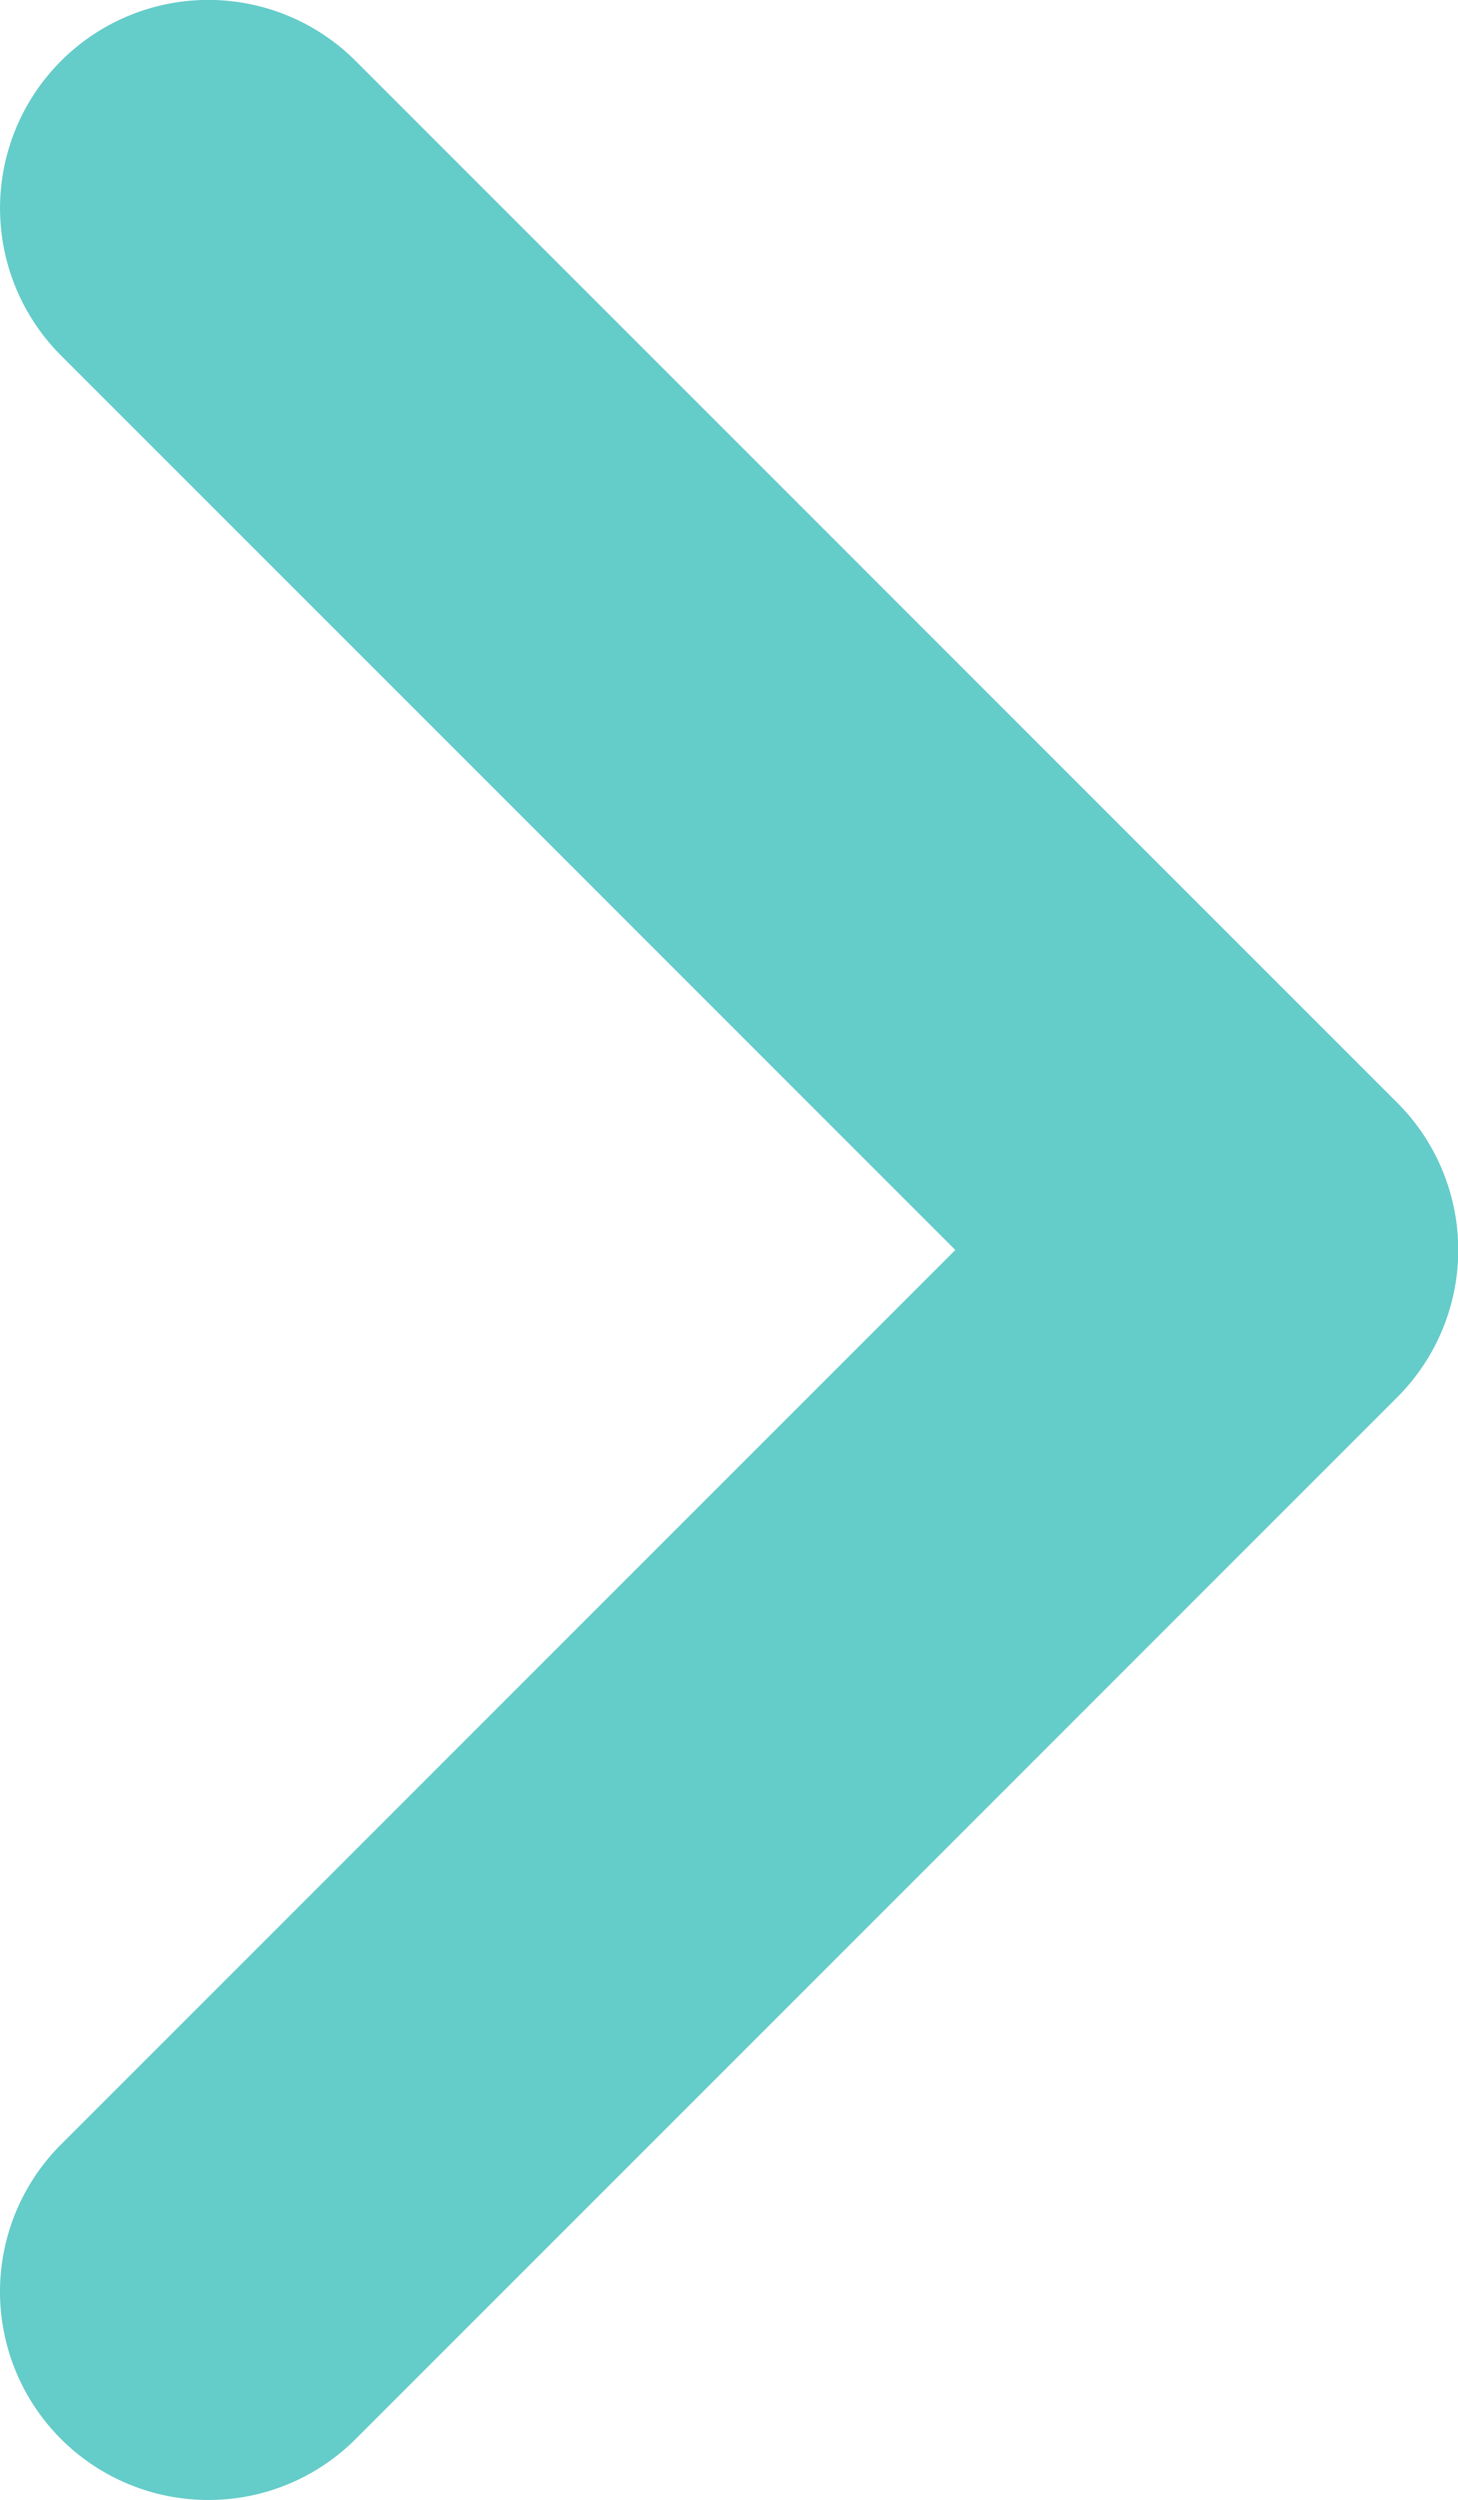 <svg xmlns="http://www.w3.org/2000/svg" width="5.833" height="10" viewBox="0 0 5.833 10"><defs><style>.a{fill:#64ccc9;}</style></defs><g transform="translate(-104.166 0)"><path class="a" d="M105,10a.833.833,0,0,1-.589-1.423L107.988,5,104.41,1.422A.833.833,0,0,1,105.589.244l4.167,4.167a.833.833,0,0,1,0,1.178l-4.167,4.167A.831.831,0,0,1,105,10Z" transform="translate(0)"/></g></svg>